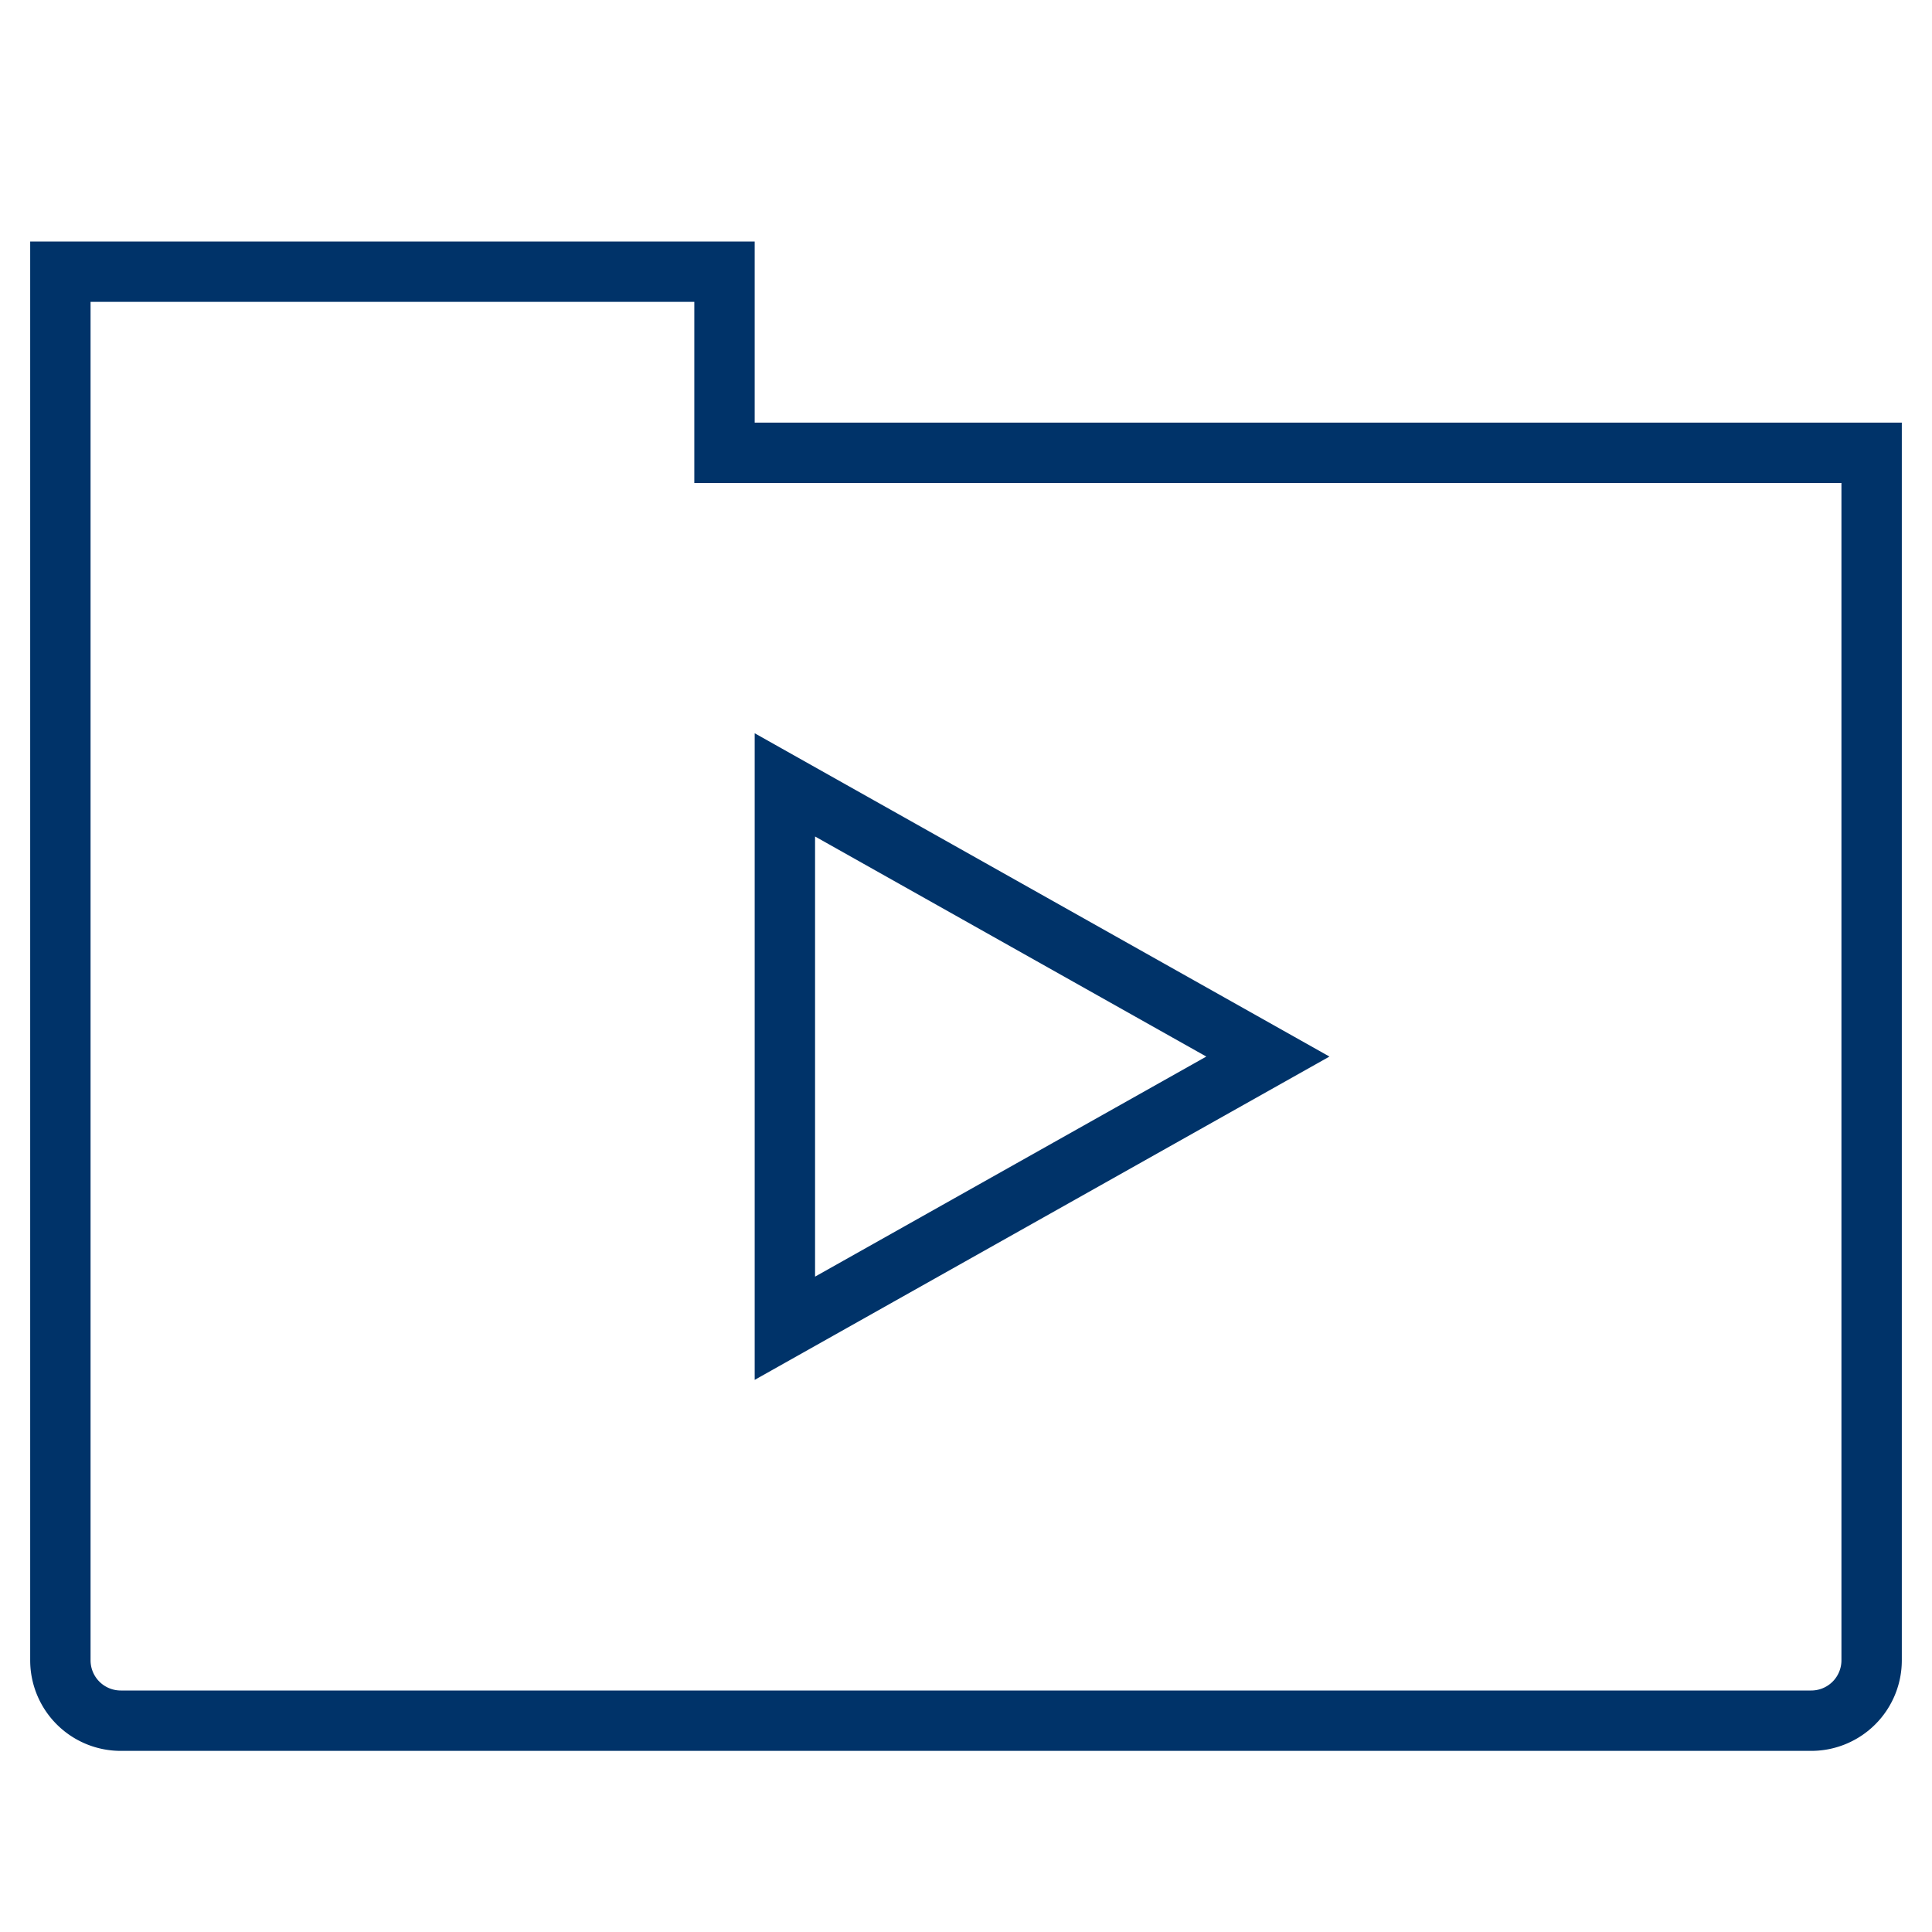 <?xml version="1.0" encoding="UTF-8"?>
<svg xmlns="http://www.w3.org/2000/svg" aria-describedby="desc" aria-labelledby="title" viewBox="0 0 64 64"><path fill="none" stroke="#003369" stroke-miterlimit="10" stroke-width="2" d="M26 26l16 9-16 9V26z" data-name="layer2" style="stroke: #003369;"/><path fill="none" stroke="#003369" stroke-miterlimit="10" stroke-width="2" d="M2 55a2 2 0 0 0 2 2h56a2 2 0 0 0 2-2V15H24V9H2z" data-name="layer1" style="stroke: #003369;"/></svg>
